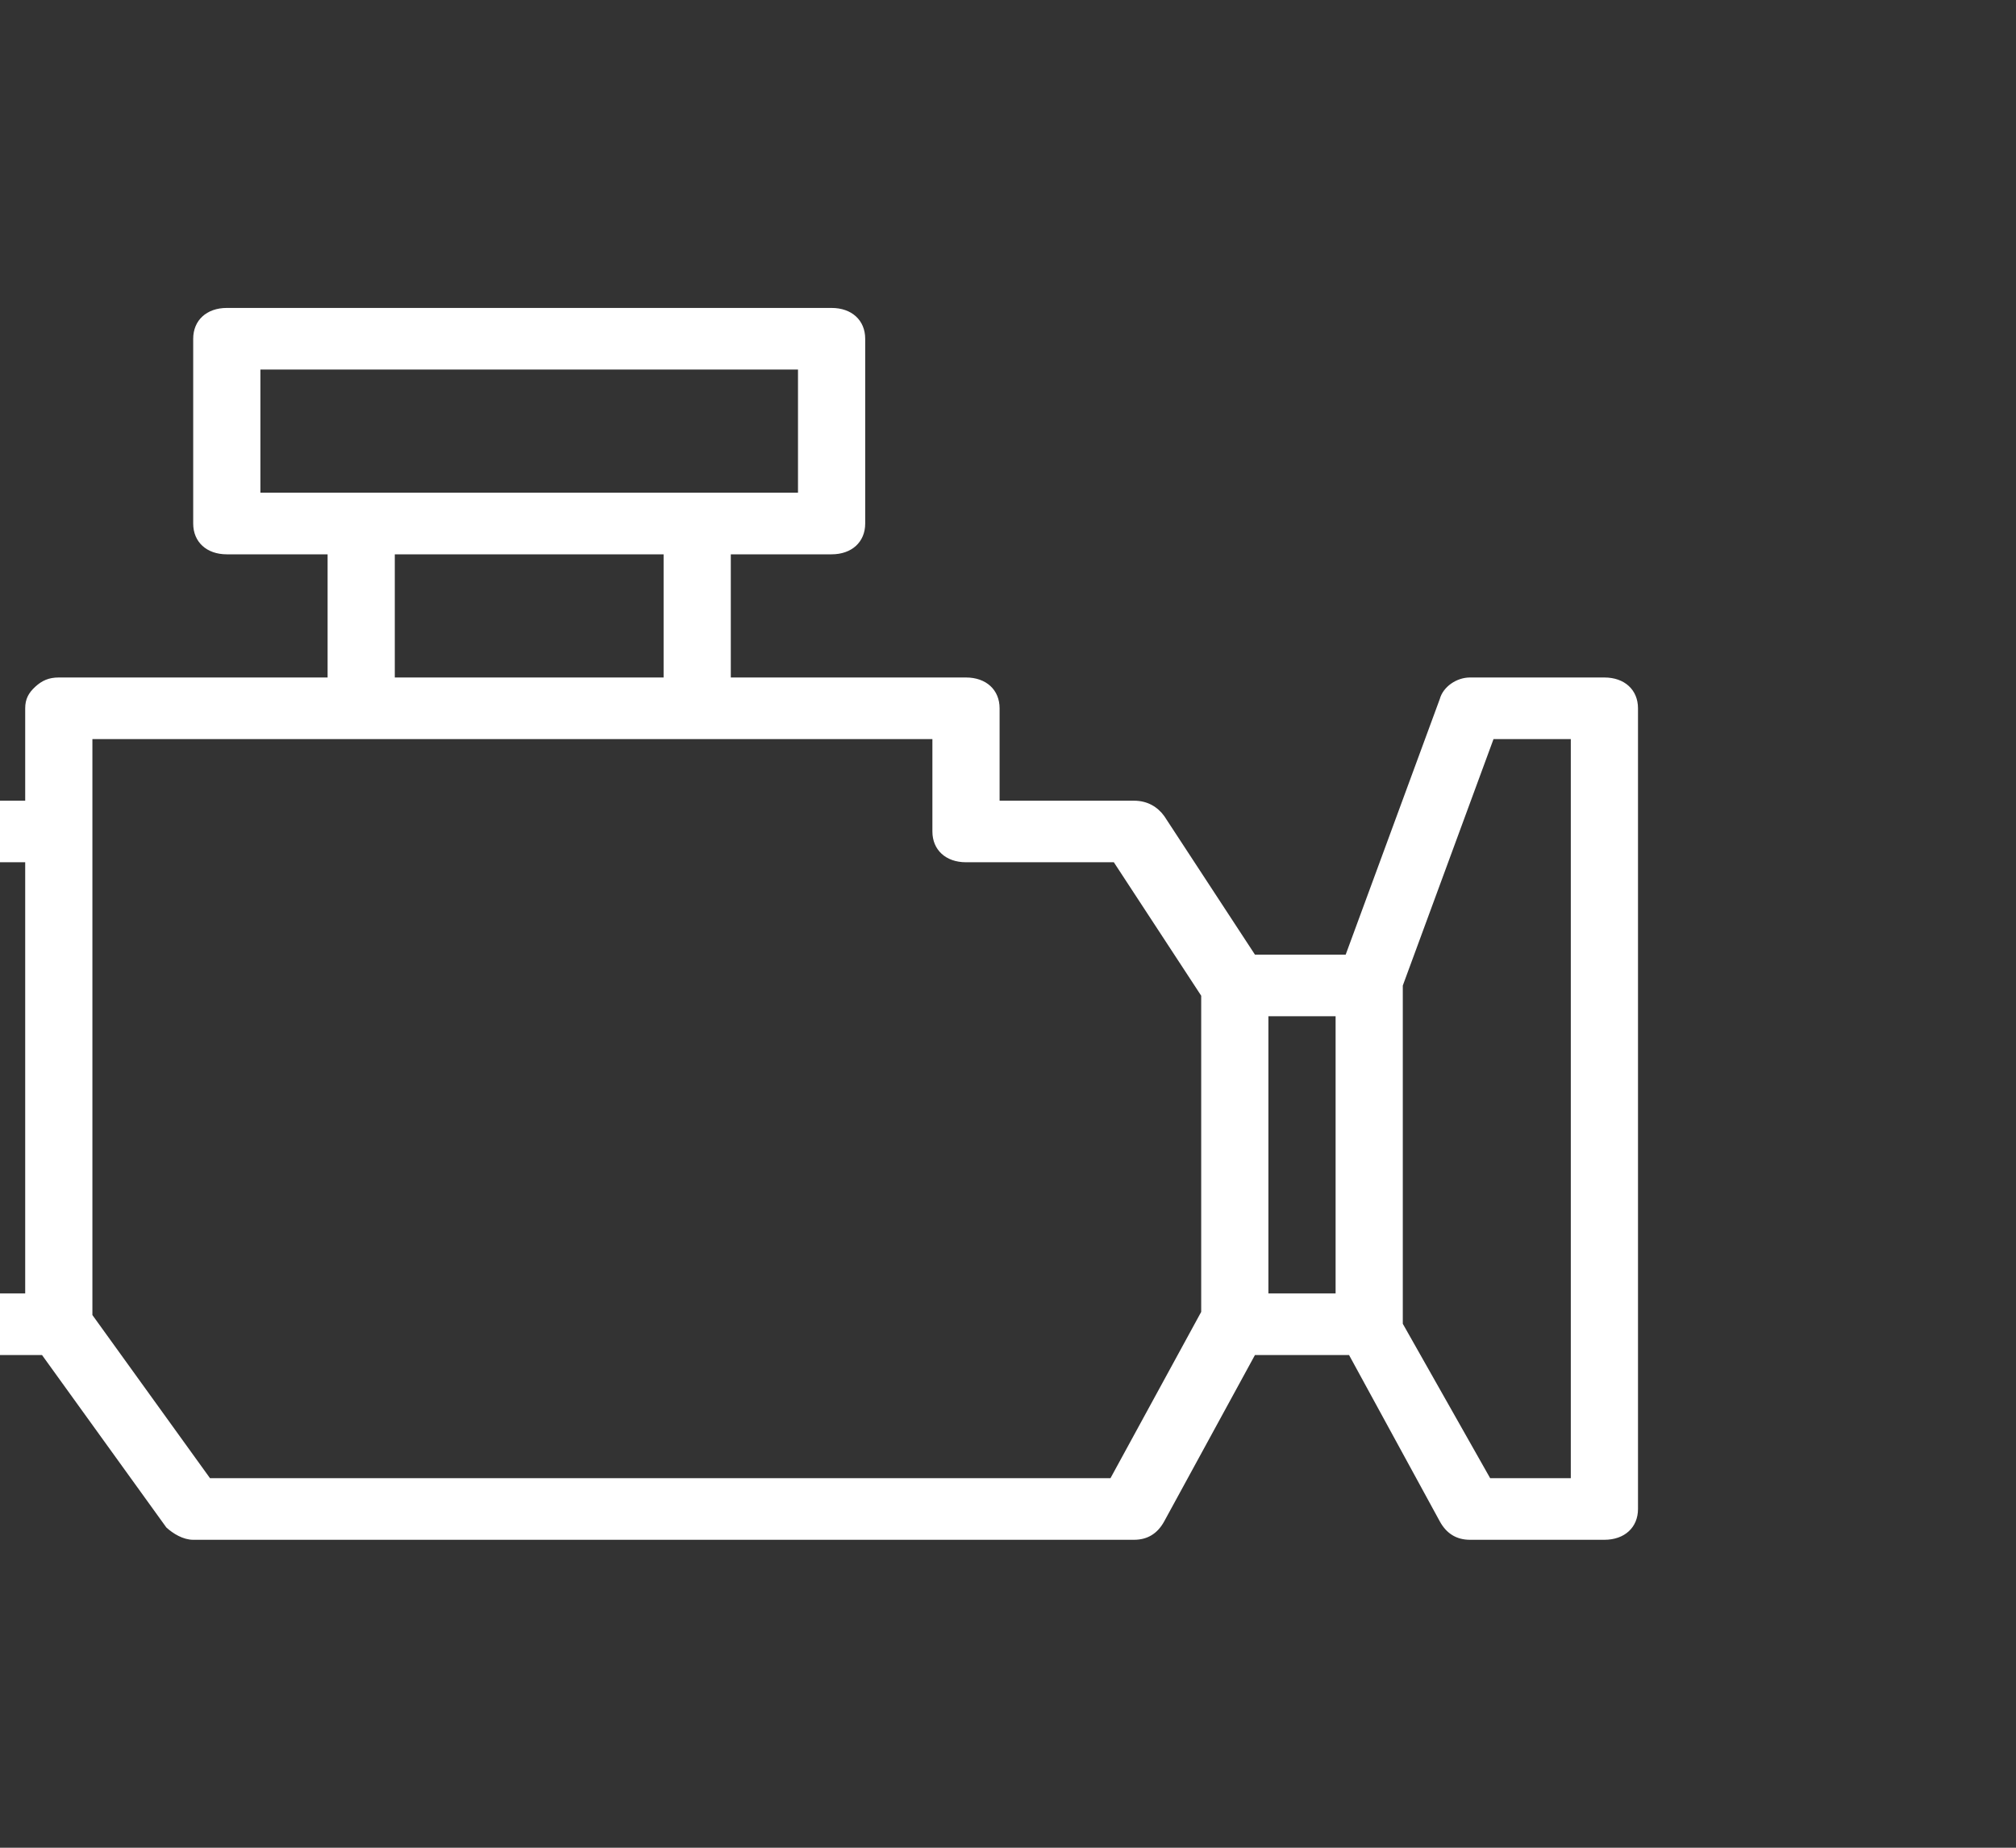 <svg width="48" height="44" viewBox="0 0 48 44" fill="none" xmlns="http://www.w3.org/2000/svg">
<rect x="0" y="0" width="48" height="44" fill="#333333" stroke="none"/>
<g clip-path="url(#clip0_142_6548)">
<path d="M38.2 16.133H35C34.68 16.133 34.36 16.353 34.28 16.647L32.04 22.733H29.88L27.72 19.433C27.56 19.213 27.32 19.067 27 19.067H23.8V16.867C23.8 16.427 23.48 16.133 23 16.133H17.4V13.2H19.8C20.28 13.2 20.6 12.907 20.6 12.467V8.067C20.6 7.627 20.28 7.333 19.8 7.333H5.4C4.92 7.333 4.6 7.627 4.6 8.067V12.467C4.6 12.907 4.92 13.2 5.4 13.2H7.8V16.133H1.4C1.16 16.133 1 16.207 0.84 16.353C0.68 16.5 0.6 16.647 0.6 16.867V19.067H-5C-5.48 19.067 -5.8 19.36 -5.8 19.8V24.2H-7.4V22C-7.4 21.56 -7.72 21.267 -8.2 21.267C-8.68 21.267 -9 21.56 -9 22V27.867C-9 28.307 -8.68 28.6 -8.2 28.6C-7.72 28.6 -7.4 28.307 -7.4 27.867V25.667H-5.8V31.533C-5.8 31.973 -5.48 32.267 -5 32.267H1L3.96 36.373C4.12 36.52 4.36 36.667 4.6 36.667H27C27.32 36.667 27.56 36.52 27.72 36.227L29.88 32.267H32.12L34.28 36.227C34.44 36.52 34.68 36.667 35 36.667H38.2C38.68 36.667 39 36.373 39 35.933V16.867C39 16.427 38.68 16.133 38.2 16.133ZM6.2 8.8H19V11.733H16.6H8.6H6.2V8.8ZM9.4 13.2H15.8V16.133H9.4V13.2ZM-4.2 30.8V20.533H0.6V30.8H-4.2ZM26.44 35.2H5L2.2 31.315V19.8V17.6H8.6H16.6H22.2V19.8C22.2 20.24 22.52 20.533 23 20.533H26.52L28.6 23.711V31.24L26.44 35.2ZM30.2 30.8V24.2H31.8V30.8H30.2ZM37.4 35.2H35.48L33.4 31.523V23.469L35.56 17.6H37.4V35.2Z" fill="white"/>
</g>
<defs>
<clipPath id="clip0_142_6548">
<rect width="48" height="44" fill="white"/>
</clipPath>
</defs>
</svg>
